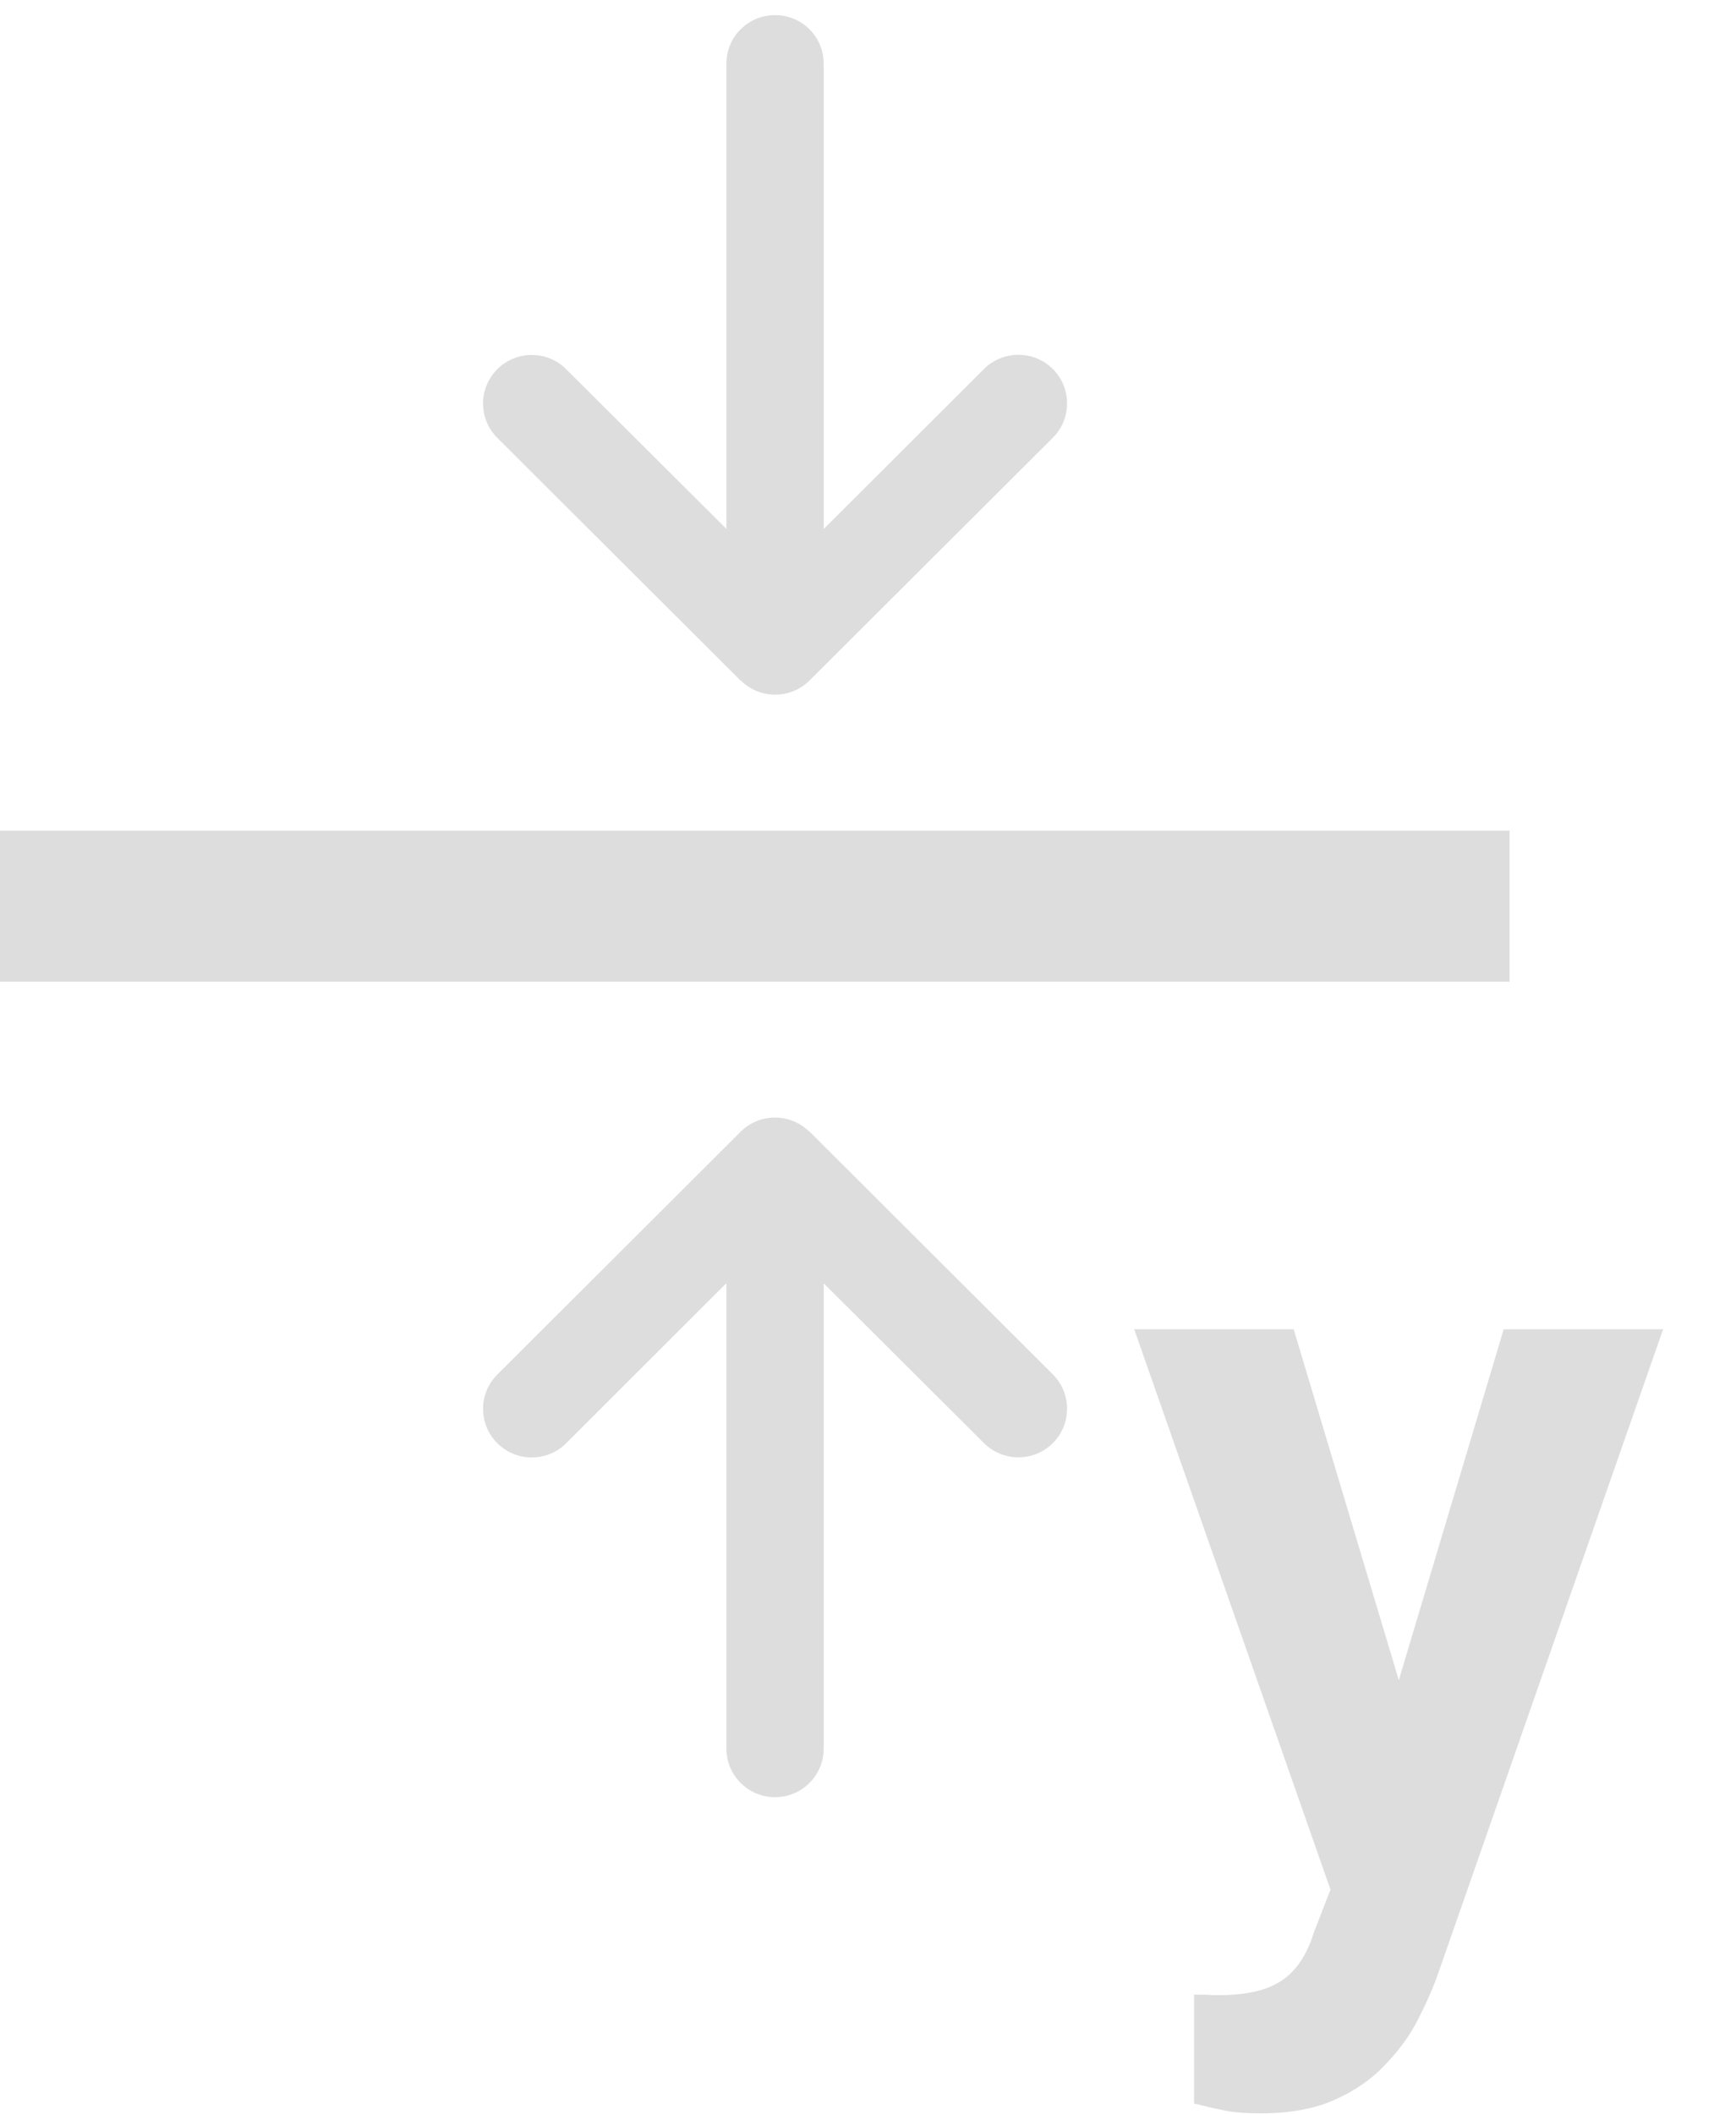 <svg width="23" height="28" viewBox="0 0 23 28" fill="none" xmlns="http://www.w3.org/2000/svg">
<rect y="11" width="20" height="2" fill="#DDDDDD"/>
<path d="M9.814 9.011C10.065 9.262 10.474 9.262 10.726 9.011L13.949 5.797C14.2 5.546 14.2 5.138 13.949 4.887C13.697 4.636 13.288 4.636 13.036 4.887L10.913 7.006L10.913 0.843C10.913 0.487 10.625 0.2 10.269 0.2C9.912 0.2 9.624 0.487 9.624 0.843L9.624 7.004L7.501 4.889C7.25 4.638 6.841 4.638 6.589 4.889C6.337 5.14 6.337 5.548 6.589 5.799L9.812 9.013L9.814 9.011Z" fill="#DDDDDD"/>
<path d="M10.724 14.988C10.472 14.737 10.063 14.737 9.812 14.988L6.589 18.203C6.337 18.454 6.337 18.862 6.589 19.113C6.841 19.364 7.25 19.364 7.501 19.113L9.624 16.993L9.624 23.157C9.624 23.512 9.912 23.8 10.269 23.8C10.625 23.8 10.913 23.512 10.913 23.157L10.913 16.995L13.036 19.111C13.288 19.362 13.697 19.362 13.949 19.111C14.2 18.86 14.2 18.452 13.949 18.201L10.726 14.986L10.724 14.988Z" fill="#DDDDDD"/>
<path d="M17.96 24.166L19.922 17.604H22.034L19.061 26.114C18.997 26.301 18.91 26.502 18.801 26.716C18.696 26.93 18.552 27.133 18.37 27.324C18.192 27.52 17.967 27.68 17.693 27.803C17.424 27.926 17.094 27.987 16.702 27.987C16.515 27.987 16.363 27.976 16.244 27.953C16.126 27.93 15.984 27.898 15.82 27.857V26.415C15.87 26.415 15.923 26.415 15.977 26.415C16.032 26.42 16.085 26.422 16.135 26.422C16.395 26.422 16.606 26.392 16.77 26.333C16.935 26.274 17.067 26.183 17.167 26.06C17.267 25.941 17.347 25.786 17.406 25.595L17.96 24.166ZM17.14 17.604L18.746 22.963L19.026 25.048L17.686 25.191L15.027 17.604H17.14Z" fill="#DDDDDD"/>
</svg>
